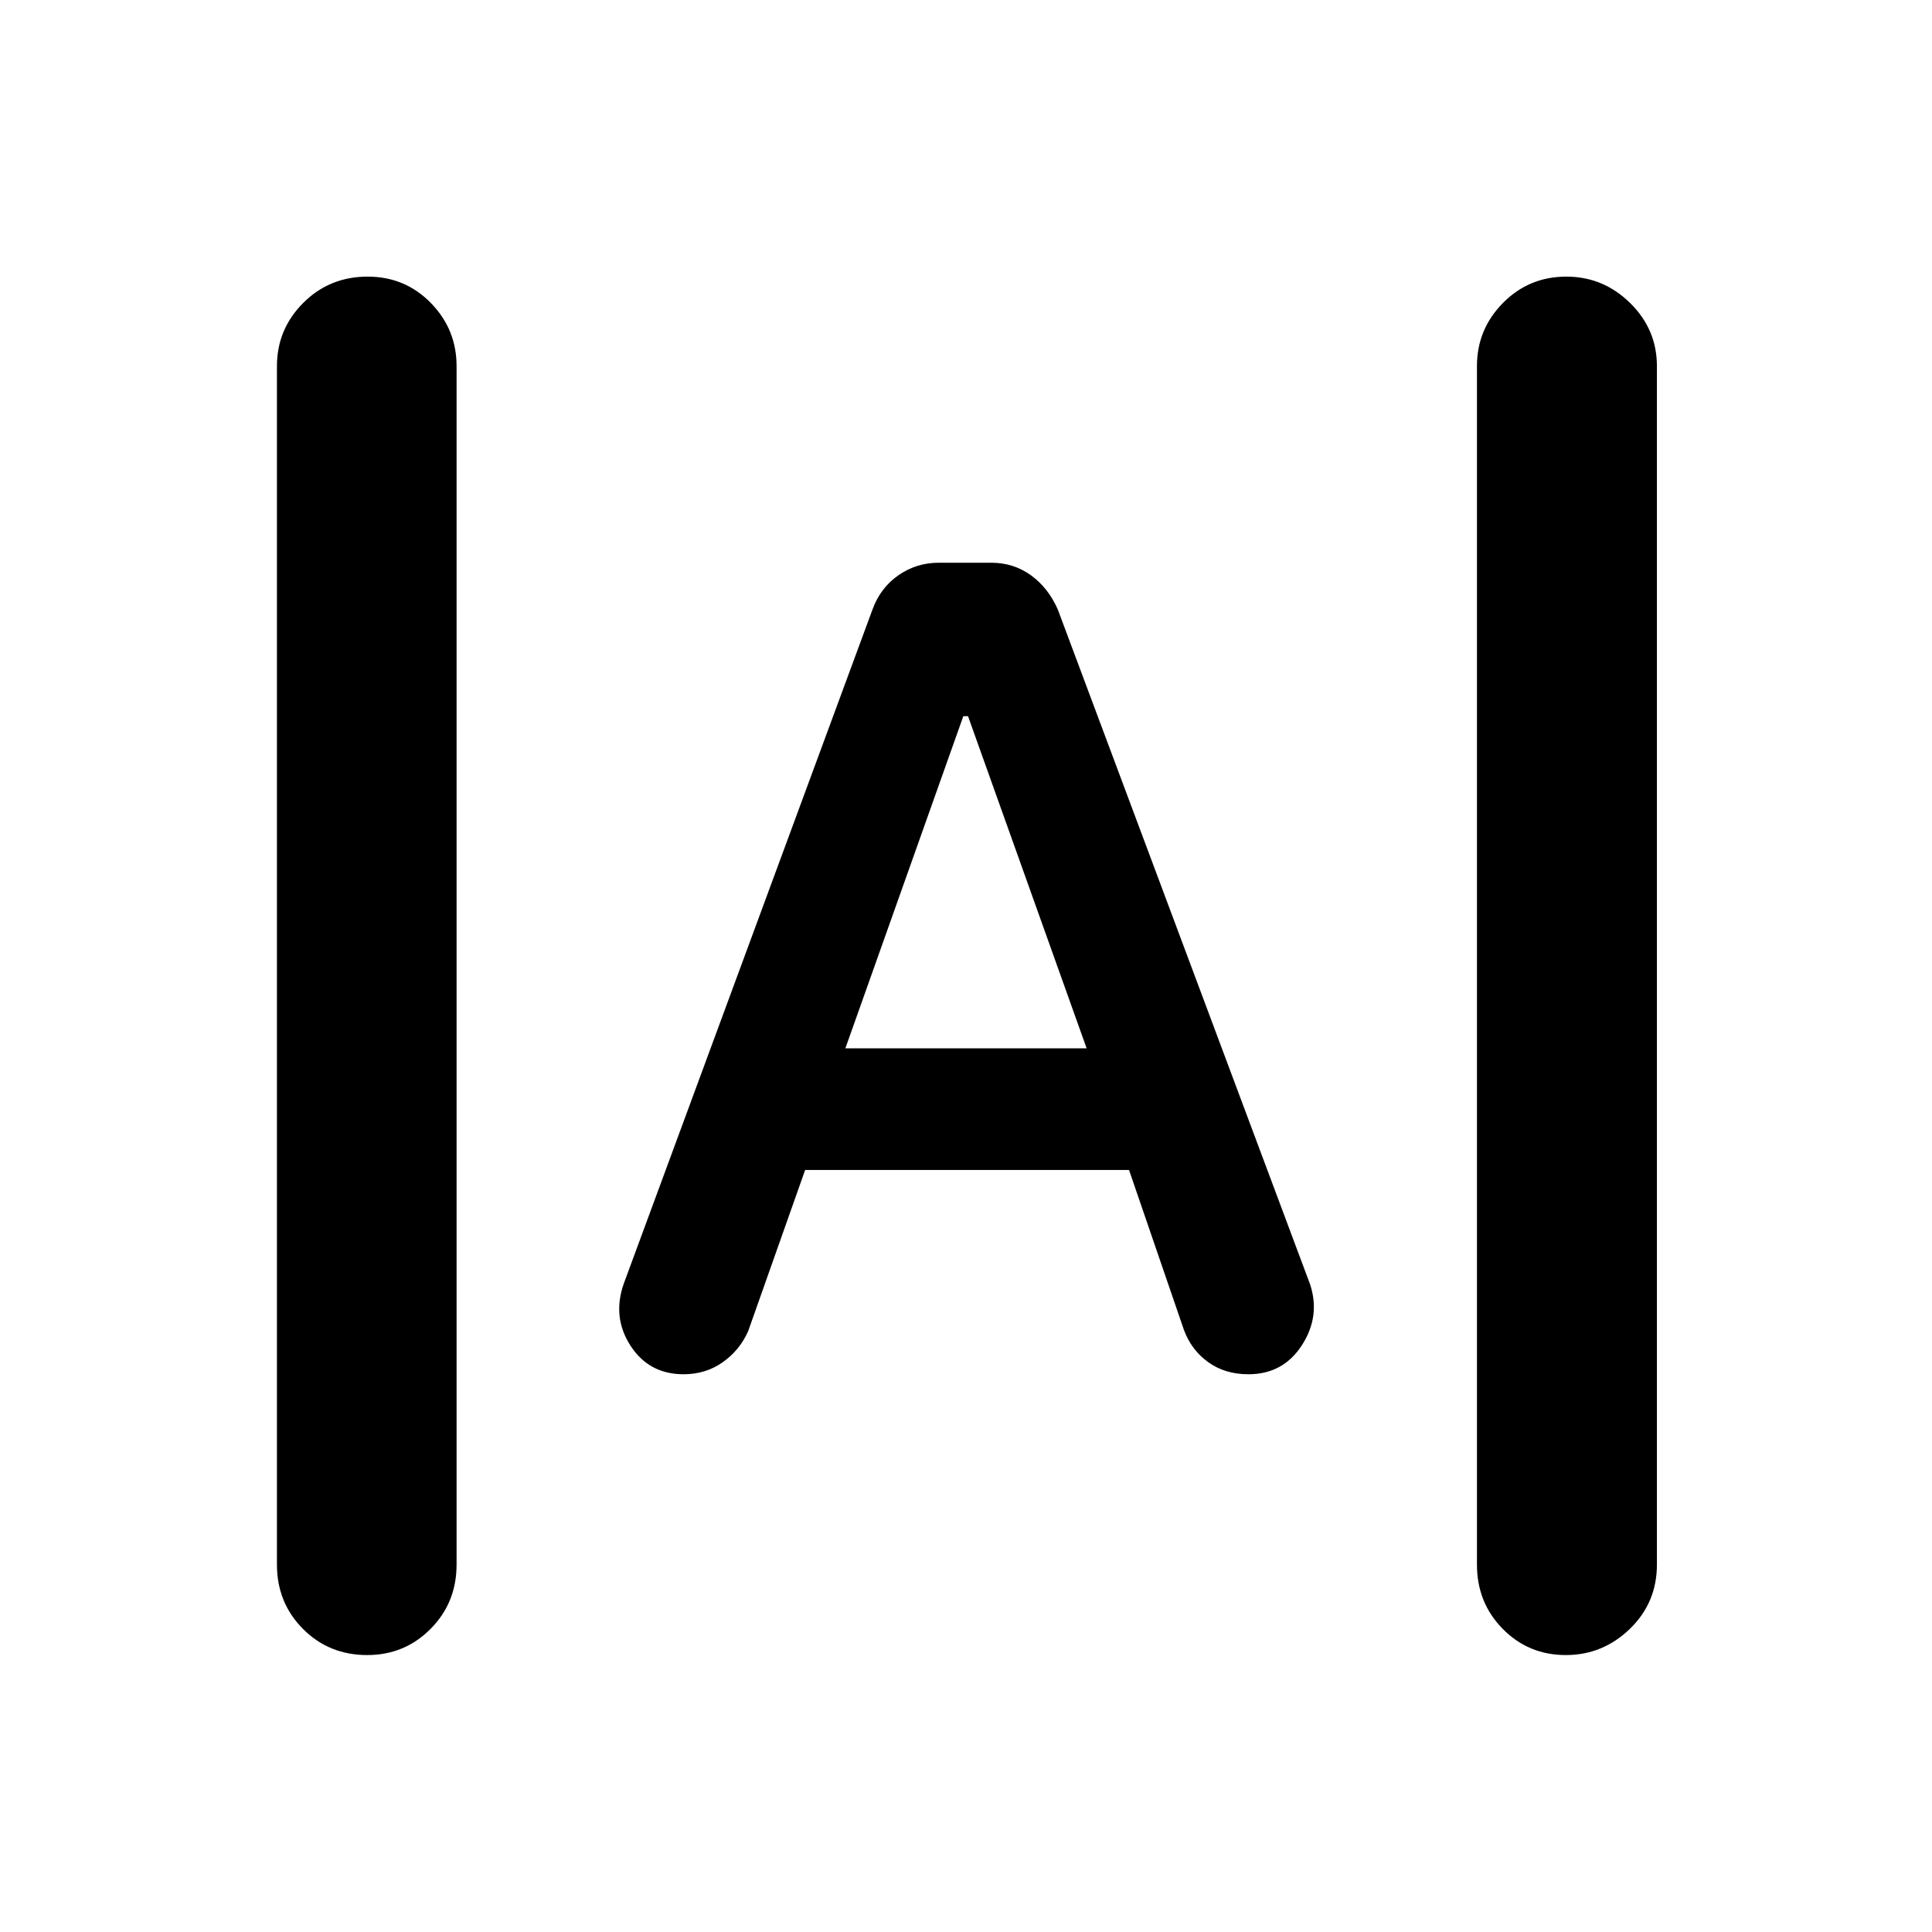 <svg xmlns="http://www.w3.org/2000/svg" height="40" viewBox="0 -960 960 960" width="40"><path d="M182.46-137.61q-19 0-31.93-13.01-12.92-13-12.92-31.95v-595.52q0-18.29 13.04-31.37 13.04-13.09 32.04-13.09 18.57 0 31.38 13.09 12.8 13.08 12.8 31.37v595.52q0 18.95-12.92 31.95-12.92 13.01-31.49 13.01Zm595.61 0q-18.57 0-31.37-13.01-12.81-13-12.81-31.95v-595.52q0-18.29 12.92-31.37 12.92-13.09 31.5-13.09 18.33 0 31.66 13.09 13.34 13.08 13.34 31.37v595.52q0 18.95-13.45 31.95-13.46 13.01-31.79 13.01Zm-438.4-139.53q-17.18 0-26.37-14.19-9.19-14.19-3.35-30.84l123.6-335q3.91-10.75 12.86-16.98t20.01-6.23h26.16q11.06 0 19.68 6.23t13.35 16.98l125.36 335.33q5.25 15.89-4.08 30.3-9.33 14.4-26.56 14.4-11.65 0-20.02-6.04-8.36-6.04-12.03-16.02l-27.27-79.45H400.07l-28.35 80.21q-4.29 9.52-12.72 15.41-8.43 5.89-19.33 5.89Zm80.38-161.94h119.9L481-604.14h-2.33l-58.62 165.06Z"/></svg>